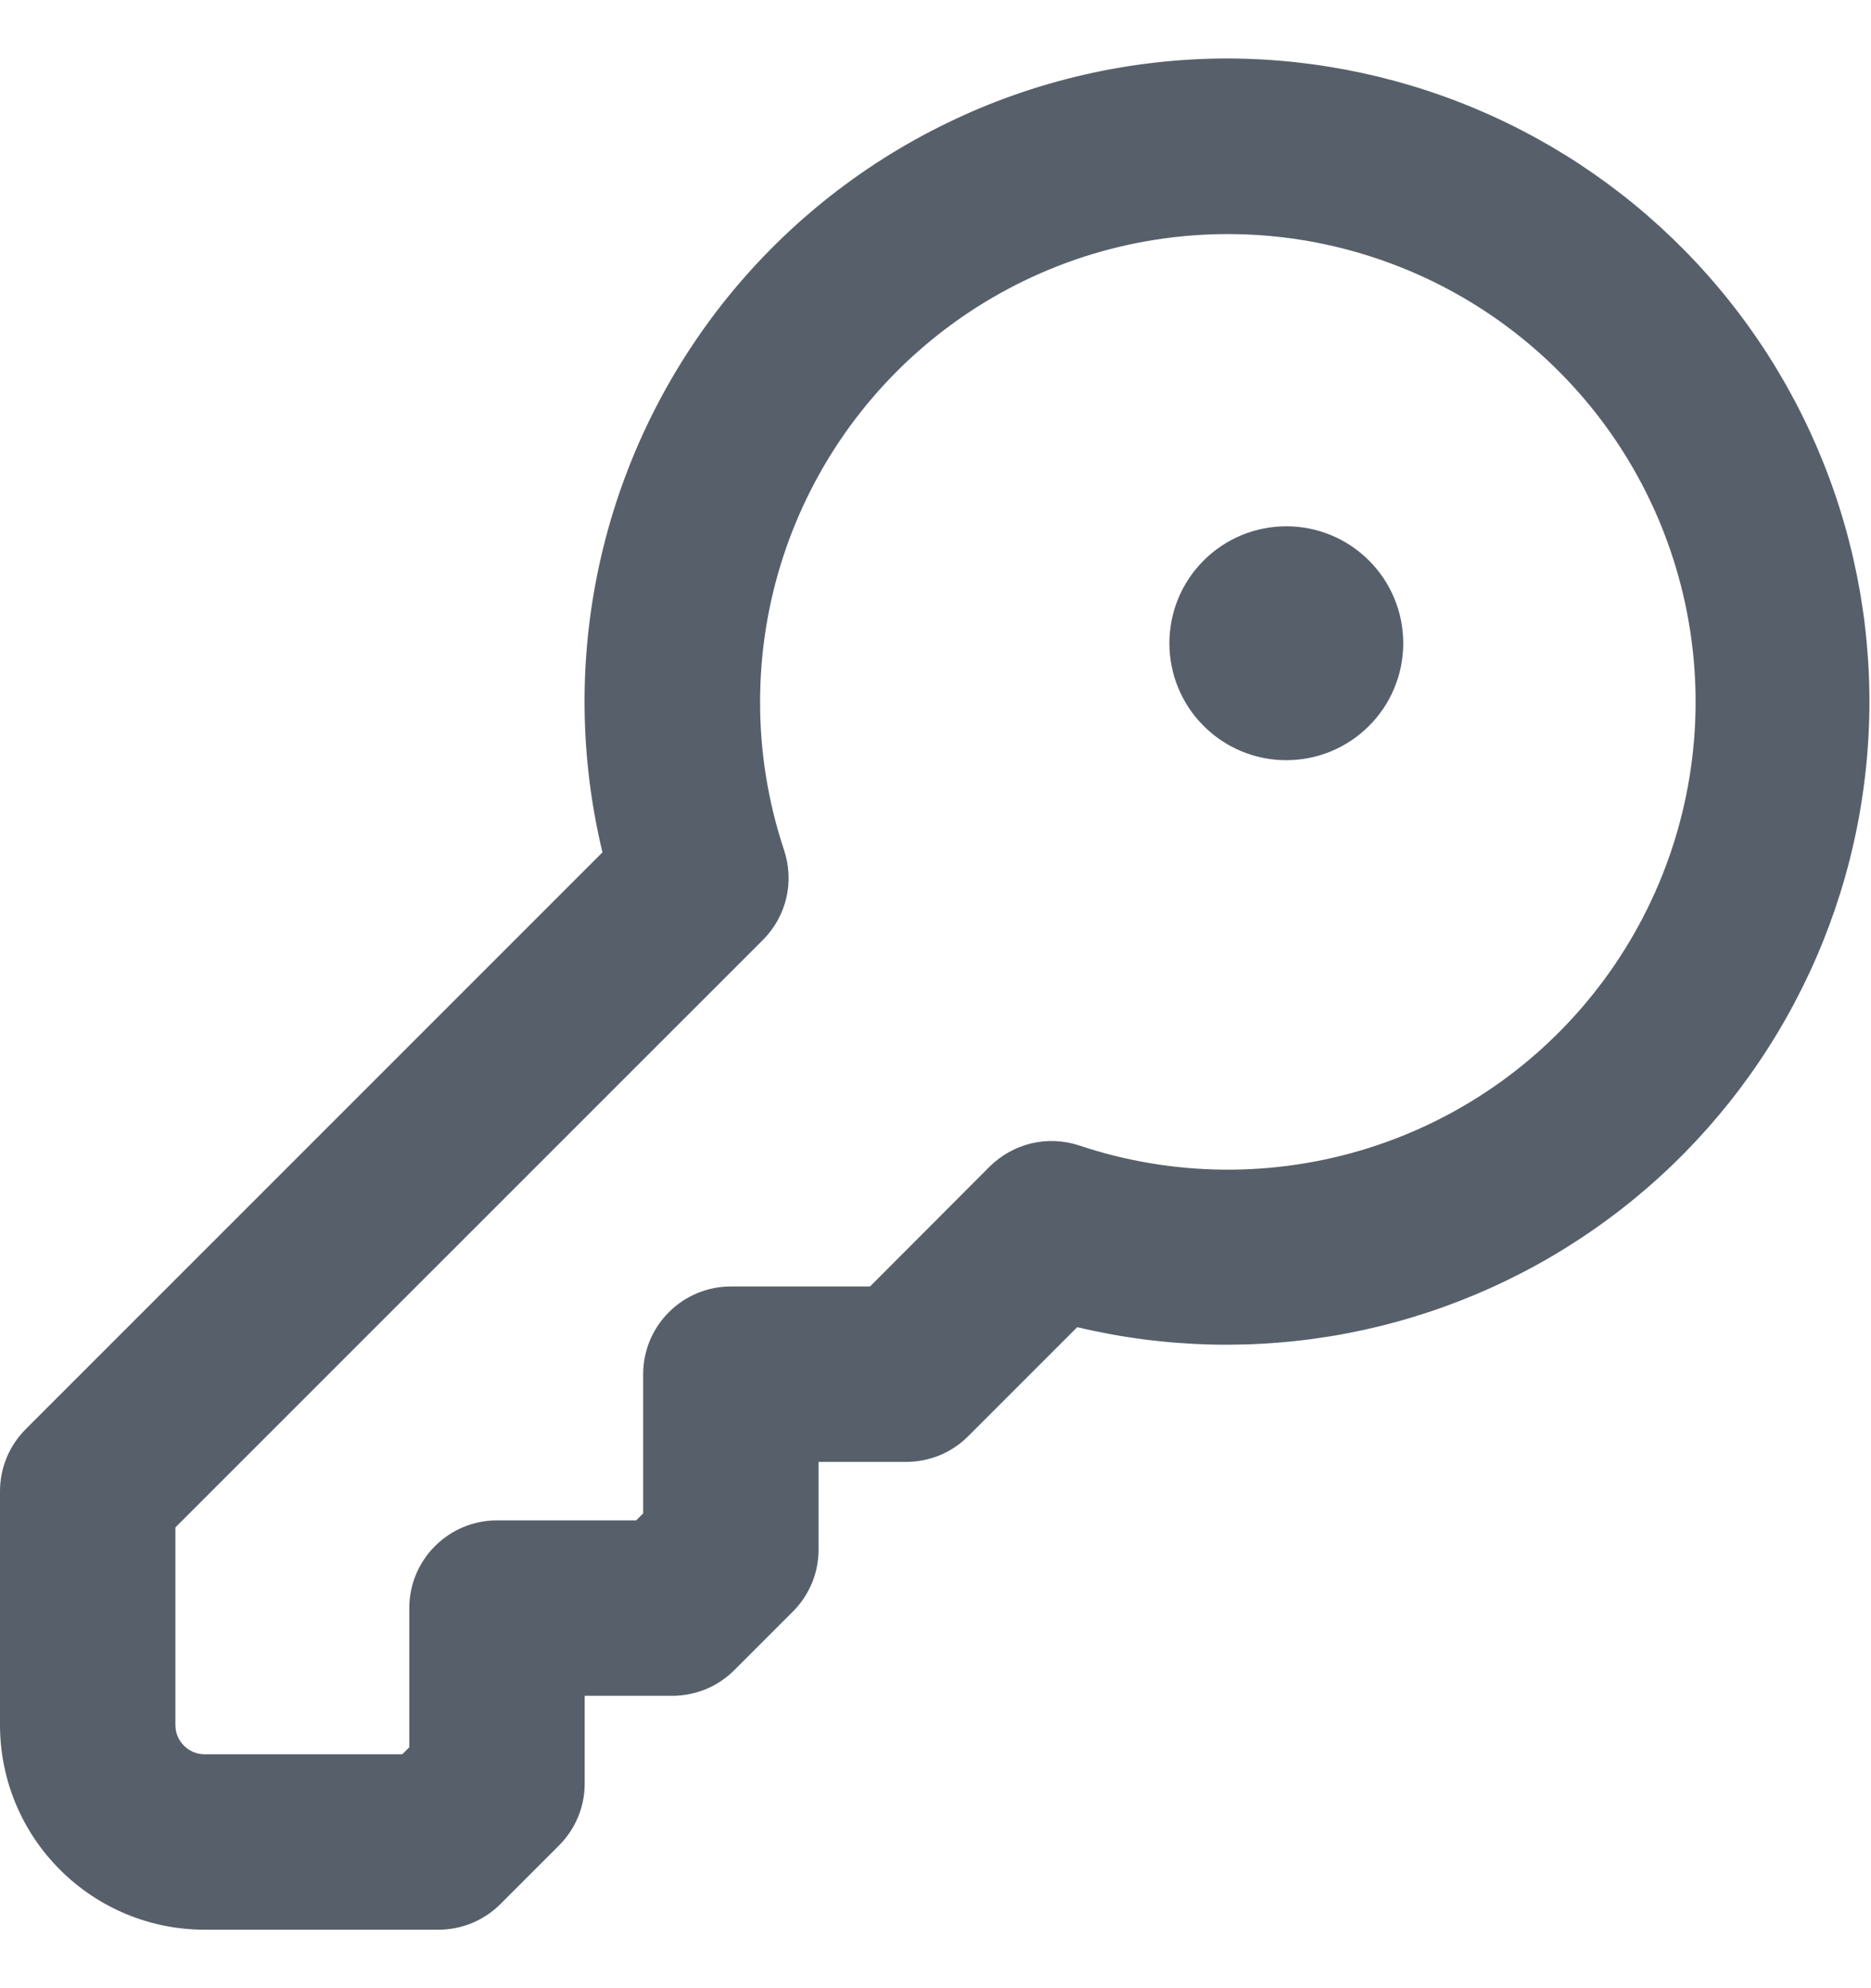 <svg width="16" height="17" viewBox="0 0 16 17" fill="none" xmlns="http://www.w3.org/2000/svg">
    <path d="M10.5 0.5C11.276 0.502 12.043 0.668 12.75 0.987C13.457 1.306 14.088 1.771 14.603 2.352C15.117 2.932 15.503 3.615 15.735 4.356C15.967 5.096 16.04 5.877 15.948 6.647C15.857 7.418 15.603 8.16 15.204 8.826C14.806 9.491 14.271 10.065 13.634 10.509C12.998 10.953 12.275 11.257 11.513 11.402C10.751 11.546 9.967 11.528 9.212 11.348L8.28 12.28C8.21 12.35 8.128 12.405 8.037 12.443C7.946 12.48 7.848 12.5 7.75 12.5H7V13.25C7 13.348 6.981 13.446 6.943 13.537C6.905 13.628 6.85 13.71 6.78 13.78L6.28 14.28C6.21 14.35 6.128 14.405 6.037 14.443C5.946 14.48 5.848 14.5 5.75 14.5H5V15.25C5 15.348 4.981 15.446 4.943 15.537C4.905 15.628 4.85 15.71 4.78 15.78L4.28 16.28C4.21 16.35 4.128 16.405 4.037 16.443C3.946 16.48 3.848 16.5 3.75 16.5H1.75C1.286 16.5 0.841 16.316 0.513 15.987C0.184 15.659 0 15.214 0 14.75L0 12.75C0 12.551 0.079 12.361 0.22 12.22L5.152 7.288C4.957 6.479 4.948 5.637 5.126 4.824C5.304 4.011 5.664 3.25 6.179 2.596C6.694 1.943 7.35 1.415 8.099 1.052C8.847 0.688 9.668 0.5 10.5 0.5ZM6.5 6C6.499 6.431 6.569 6.86 6.705 7.269C6.749 7.401 6.756 7.543 6.724 7.679C6.692 7.814 6.623 7.938 6.524 8.037L1.5 13.06V14.75C1.5 14.888 1.612 15 1.75 15H3.44L3.5 14.94V13.75C3.5 13.551 3.579 13.36 3.72 13.22C3.86 13.079 4.051 13 4.25 13H5.44L5.5 12.94V11.75C5.5 11.551 5.579 11.36 5.72 11.22C5.86 11.079 6.051 11 6.25 11H7.44L8.463 9.975C8.562 9.877 8.686 9.808 8.821 9.776C8.957 9.744 9.099 9.751 9.231 9.795C10.033 10.063 10.9 10.07 11.707 9.815C12.514 9.56 13.219 9.055 13.72 8.374C14.222 7.693 14.495 6.87 14.5 6.024C14.505 5.178 14.241 4.352 13.747 3.665C13.252 2.978 12.553 2.466 11.749 2.202C10.946 1.937 10.079 1.935 9.273 2.194C8.468 2.454 7.766 2.962 7.267 3.646C6.769 4.33 6.5 5.154 6.5 6ZM11 6.5C10.735 6.5 10.48 6.395 10.293 6.207C10.105 6.02 10 5.765 10 5.5C10 5.235 10.105 4.98 10.293 4.793C10.48 4.605 10.735 4.5 11 4.5C11.265 4.5 11.52 4.605 11.707 4.793C11.895 4.98 12 5.235 12 5.5C12 5.765 11.895 6.02 11.707 6.207C11.52 6.395 11.265 6.5 11 6.5Z" fill="#57606A"/>
</svg>
